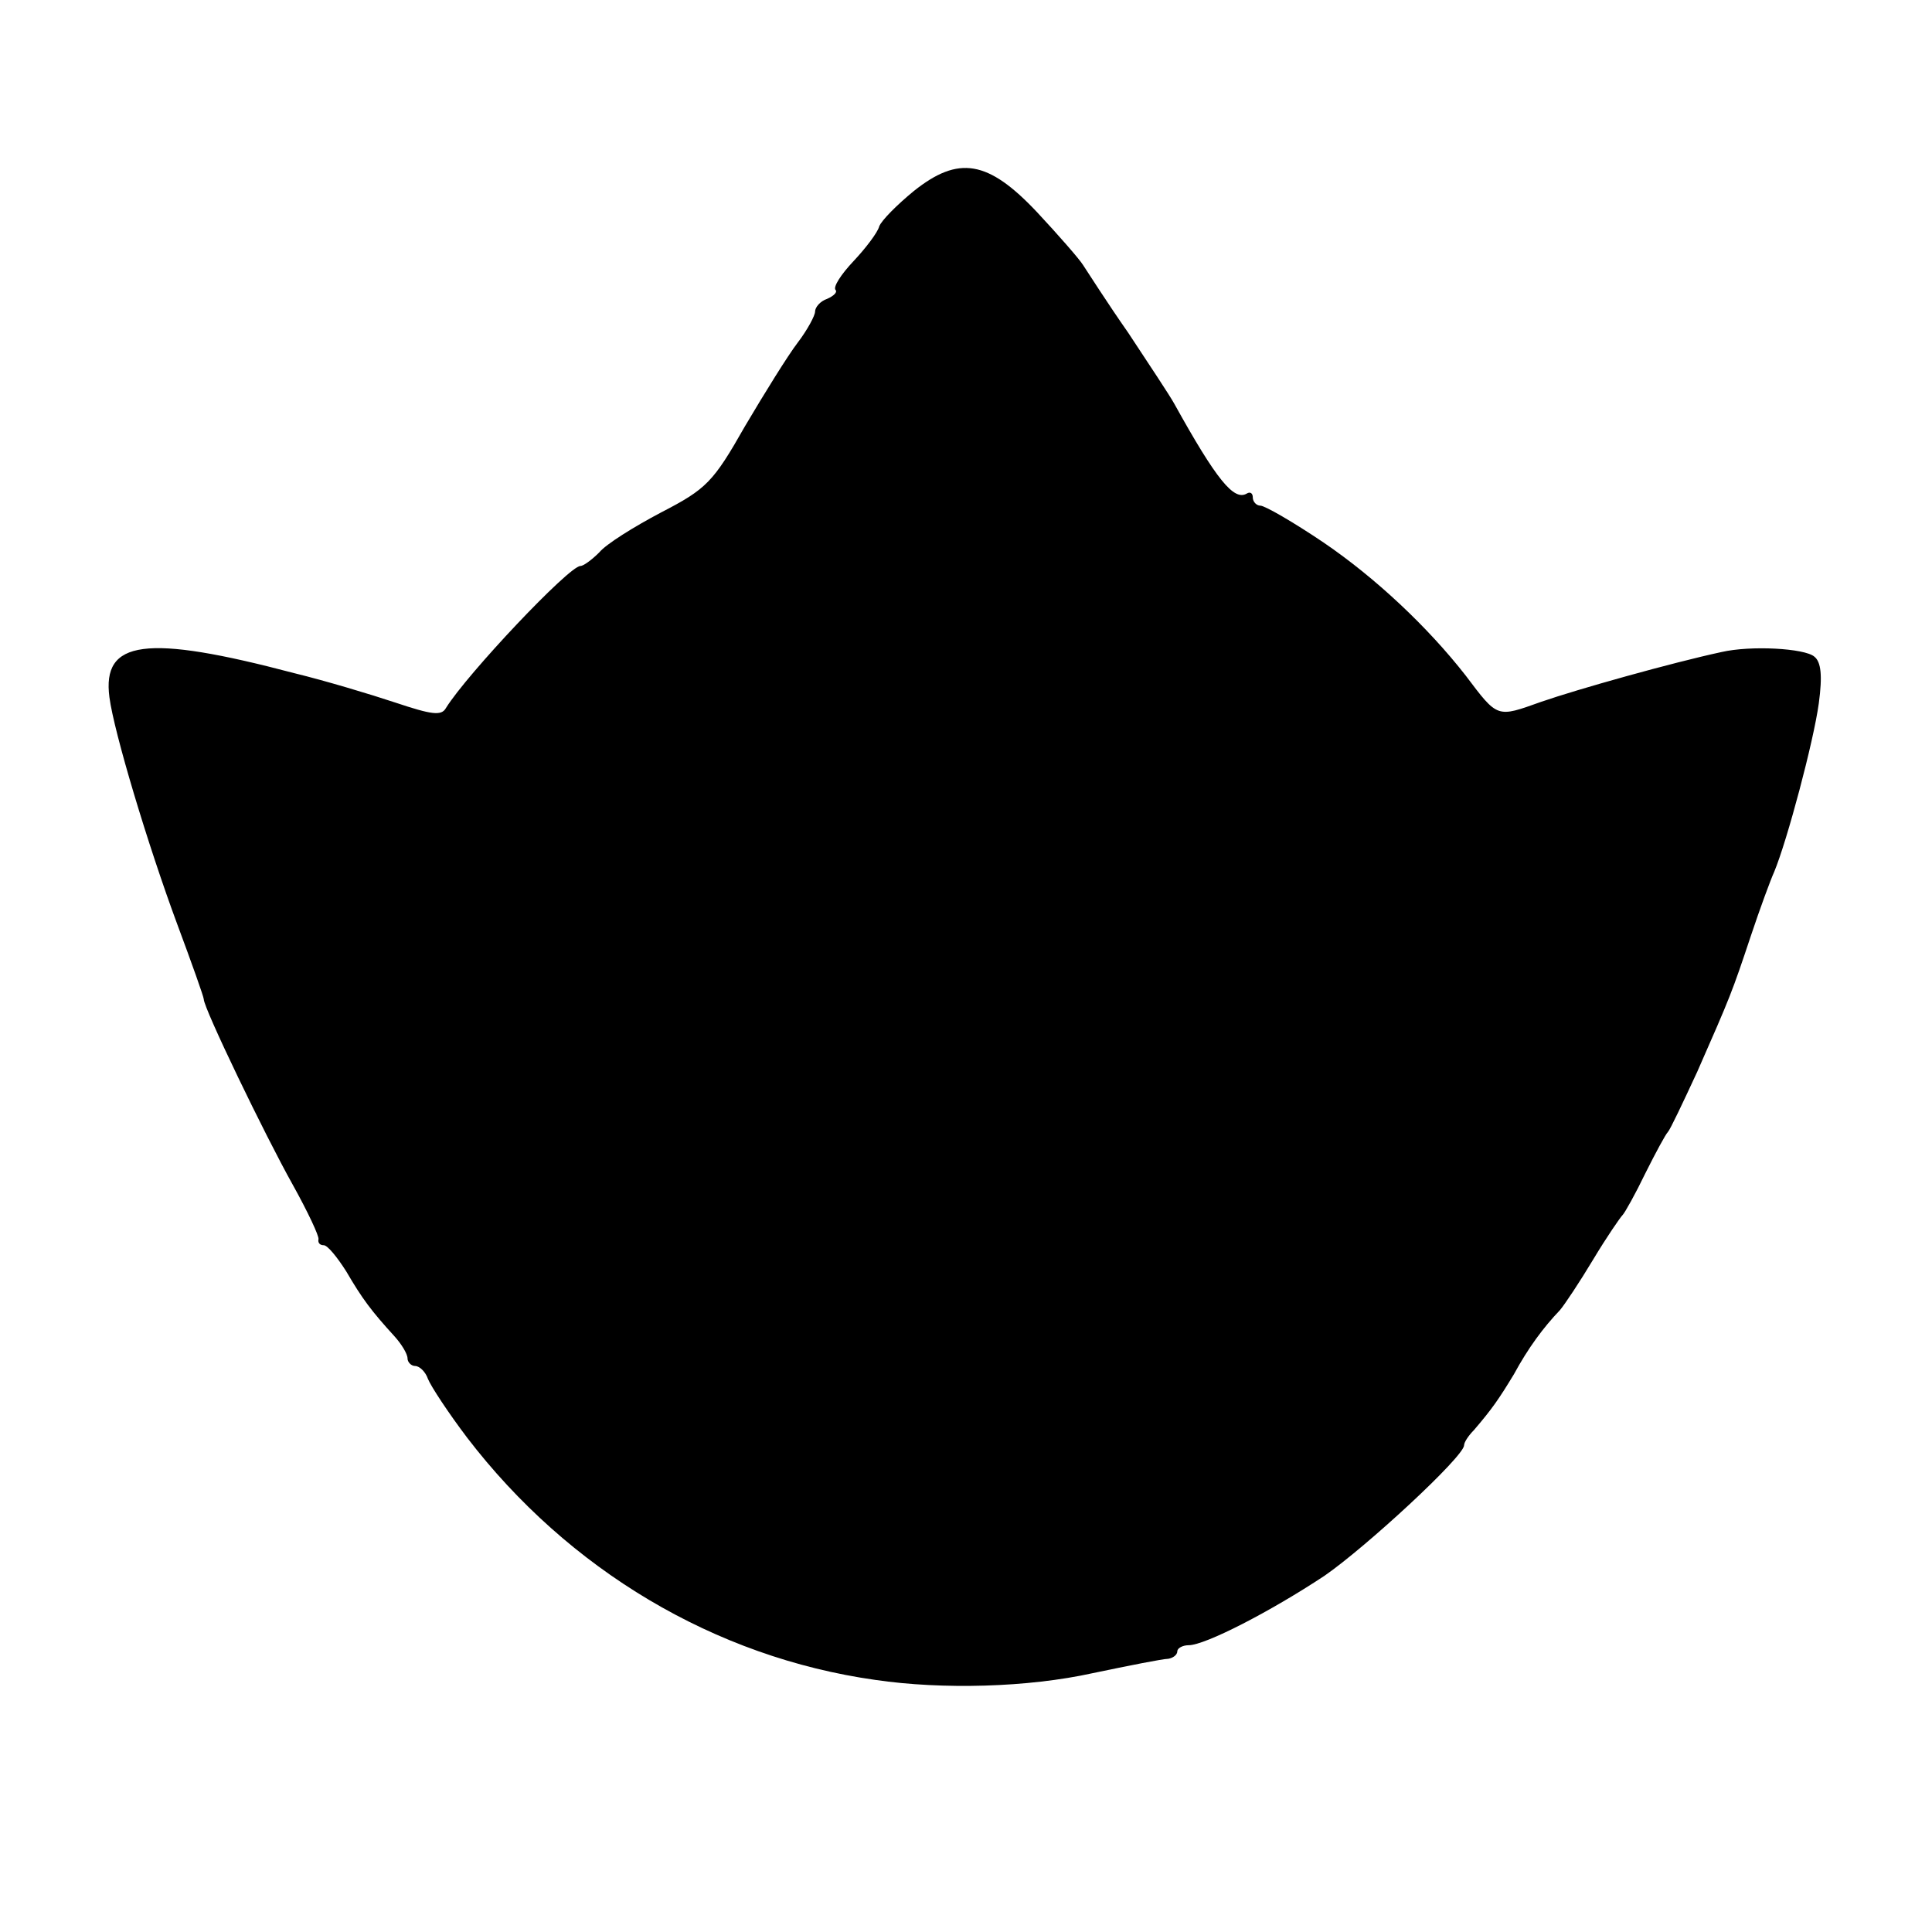 <?xml version="1.0" standalone="no"?>
<!DOCTYPE svg PUBLIC "-//W3C//DTD SVG 20010904//EN"
 "http://www.w3.org/TR/2001/REC-SVG-20010904/DTD/svg10.dtd">
<svg version="1.0" xmlns="http://www.w3.org/2000/svg"
 width="256pt" height="256pt" viewBox="0 0 256 256"
 preserveAspectRatio="xMidYMid meet">
<g transform="translate(0,256) scale(0.1,-0.1)"
fill="#000000" stroke="none">
<path d="M1211 2307 c-22 -18 -43 -39 -46 -47 -2 -8 -18 -29 -34 -46 -17 -18
-27 -34 -24 -38 3 -3 -2 -8 -11 -12 -9 -3 -16 -11 -16 -17 0 -5 -10 -24 -23
-41 -13 -17 -44 -67 -70 -111 -42 -74 -51 -83 -111 -114 -36 -19 -73 -42 -82
-53 -10 -10 -21 -18 -25 -18 -15 0 -150 -143 -178 -188 -6 -11 -19 -9 -67 7
-33 11 -93 29 -134 39 -197 52 -255 44 -245 -32 6 -46 51 -196 90 -301 19 -51
35 -96 35 -99 0 -12 81 -180 118 -246 20 -36 35 -68 34 -72 -1 -5 2 -8 7 -8 5
0 18 -16 30 -35 21 -36 33 -52 64 -86 9 -10 17 -23 17 -29 0 -5 5 -10 10 -10
6 0 14 -8 17 -17 4 -10 27 -45 52 -78 134 -175 328 -291 541 -321 89 -13 202
-10 288 9 48 10 93 19 100 19 6 1 12 5 12 10 0 4 7 8 15 8 22 0 109 45 180 92
55 38 185 158 185 173 0 4 6 13 13 20 24 28 33 41 53 74 19 35 39 62 61 85 6
7 26 37 44 67 18 30 36 56 39 59 3 3 17 28 30 55 14 28 27 52 30 55 3 3 20 39
39 80 44 100 46 105 71 180 12 36 26 74 31 85 17 41 52 172 59 223 5 37 3 55
-6 62 -13 11 -84 15 -123 6 -65 -14 -190 -49 -239 -66 -59 -21 -57 -22 -100
35 -50 64 -119 129 -188 176 -40 27 -78 49 -84 49 -5 0 -10 5 -10 11 0 5 -3 8
-8 5 -17 -10 -40 18 -96 119 -6 11 -34 53 -61 94 -28 40 -54 81 -60 90 -5 8
-33 40 -61 70 -65 69 -104 75 -163 28z"/>
</g>
</svg>
